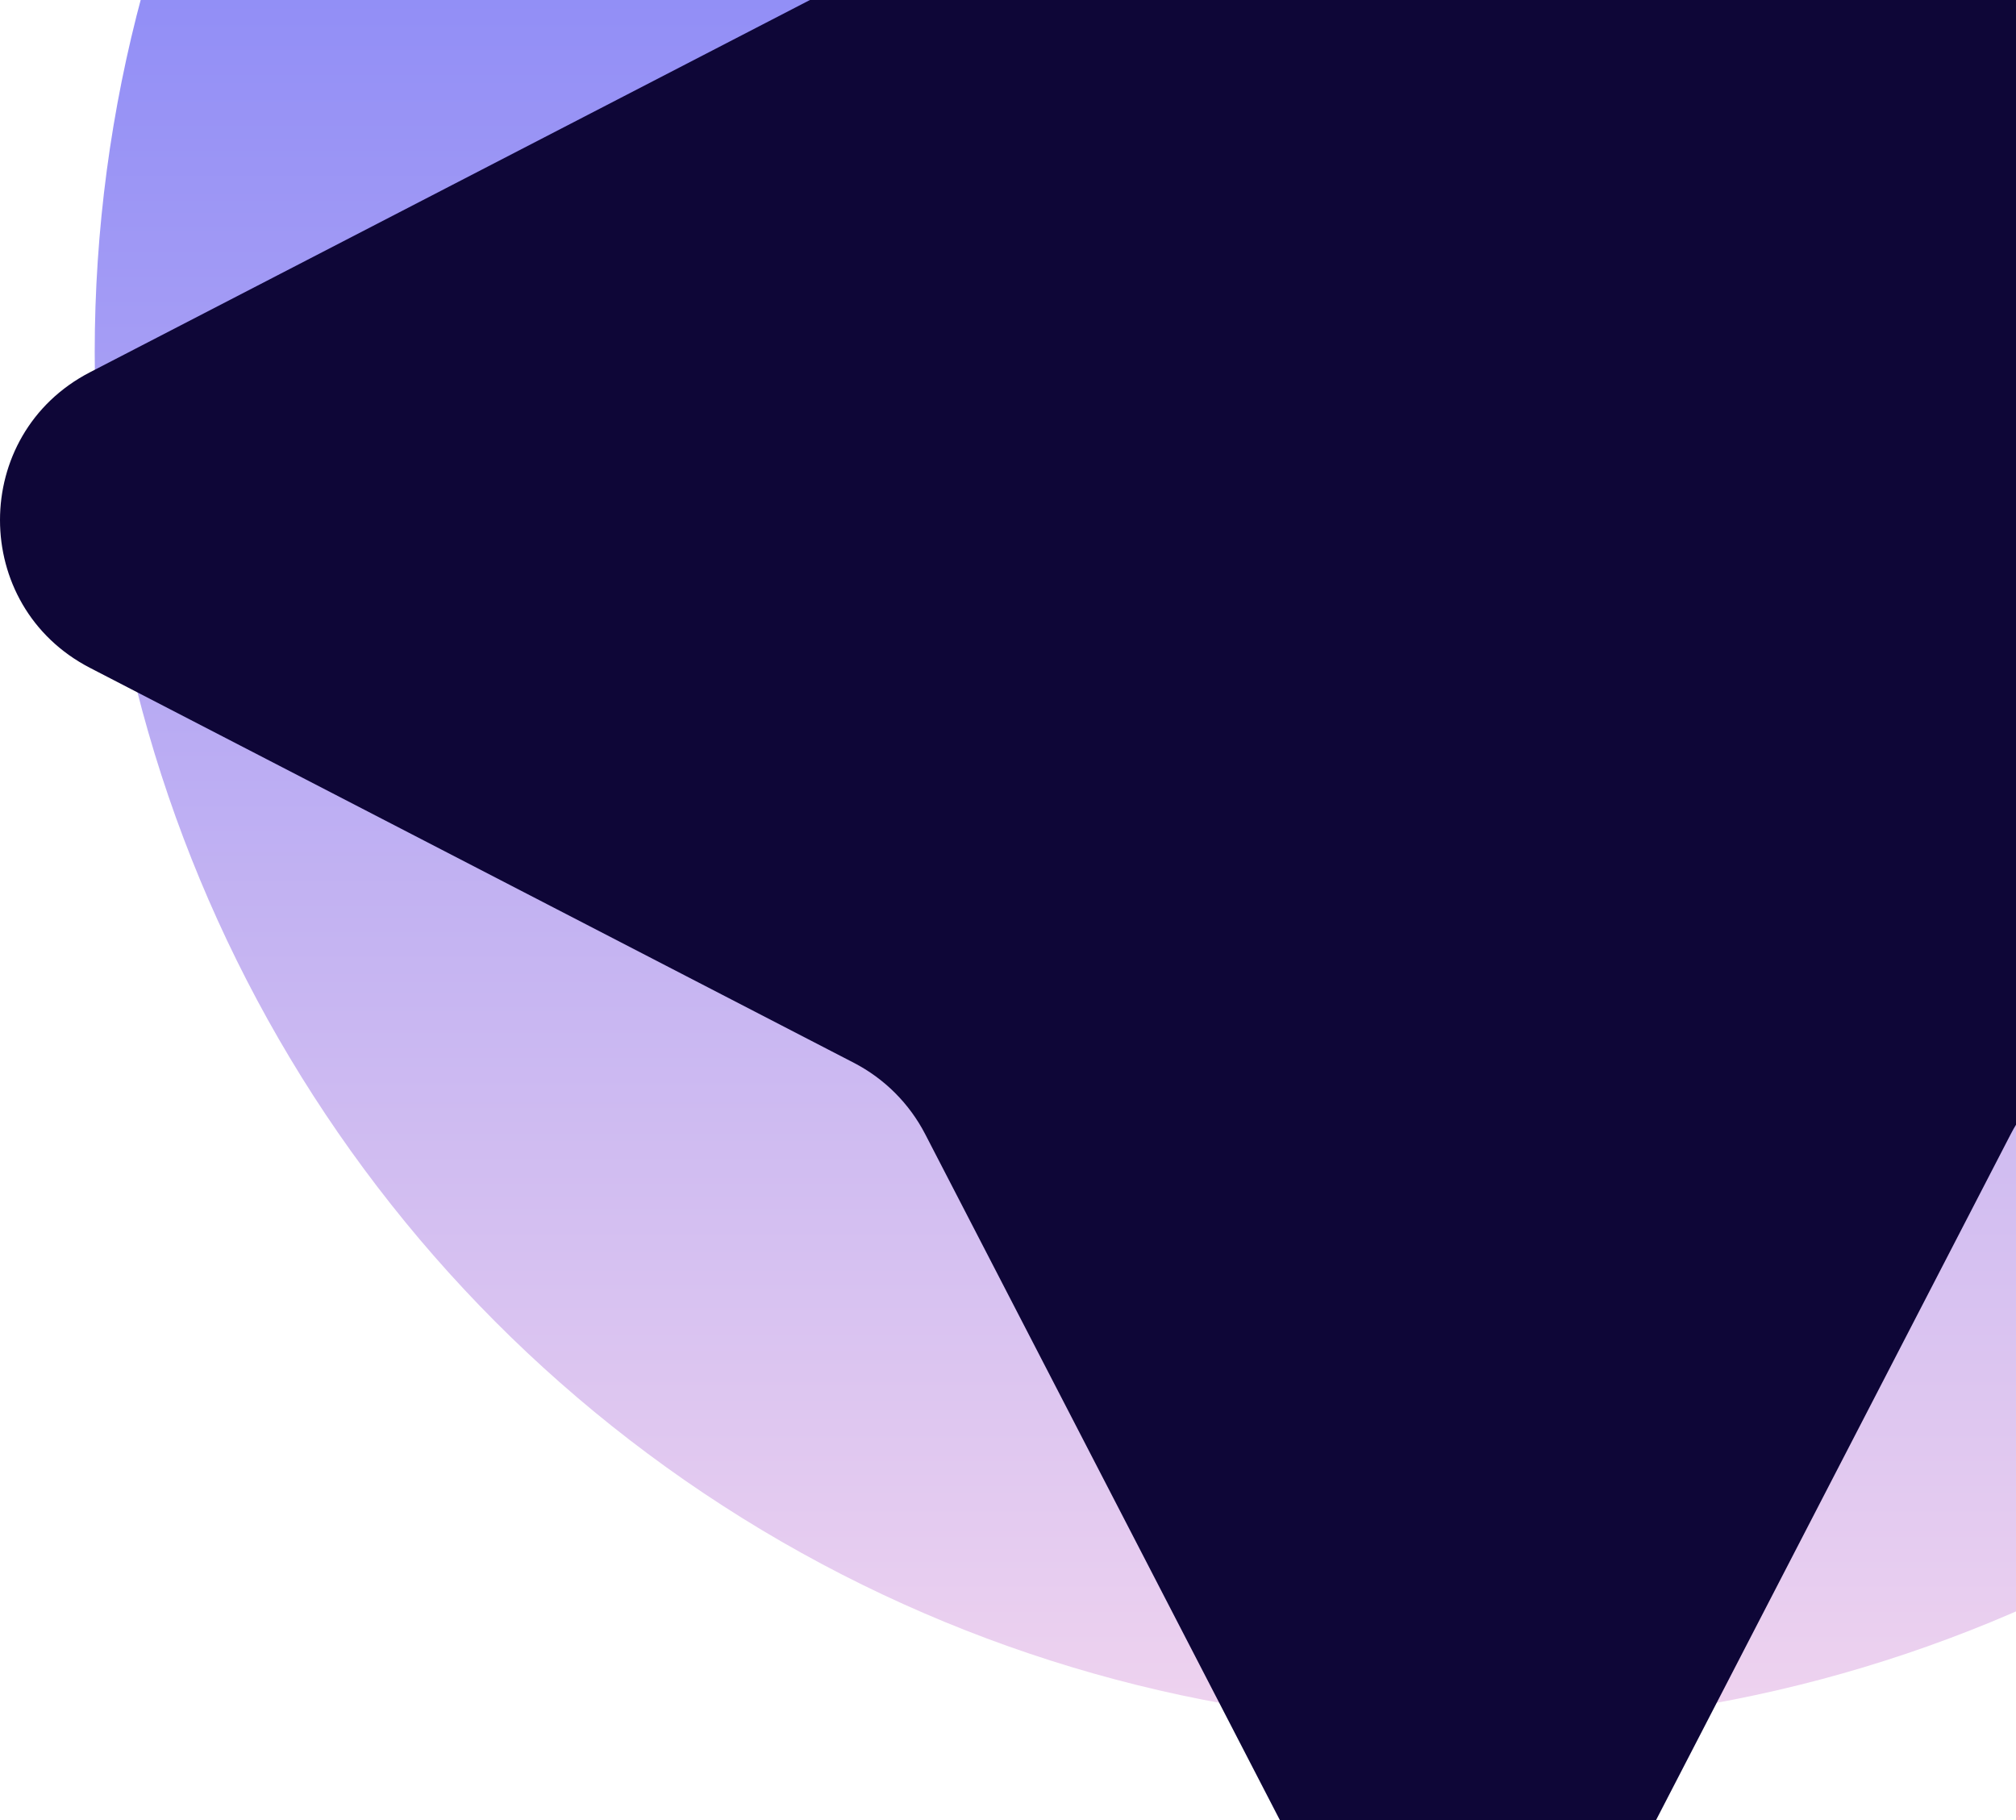 <svg width="103" height="93" viewBox="0 0 103 93" fill="none" xmlns="http://www.w3.org/2000/svg">
<circle cx="75" cy="17.999" r="60.161" fill="url(#paint0_linear_13_13389)" stroke="url(#paint1_linear_13_13389)" stroke-width="20"/>
<g clip-path="url(#clip0_13_13389)">
<path d="M67.449 -43.832C70.618 -49.961 79.382 -49.961 82.551 -43.832L102.73 -4.805C103.538 -3.242 104.812 -1.967 106.377 -1.159L145.403 19.02C151.532 22.189 151.532 30.953 145.403 34.122L106.377 54.301C104.812 55.109 103.538 56.384 102.73 57.948L82.551 96.975C79.382 103.104 70.618 103.104 67.449 96.975L47.27 57.948C46.462 56.384 45.187 55.109 43.623 54.301L4.596 34.122C-1.532 30.953 -1.532 22.189 4.596 19.02L43.623 -1.159C45.187 -1.967 46.462 -3.242 47.27 -4.805L67.449 -43.832Z" fill="#0E0637"/>
<path d="M71.224 -17.202C72.809 -20.266 77.191 -20.266 78.775 -17.202L88.865 2.312C89.269 3.094 89.906 3.731 90.689 4.135L110.202 14.224C113.266 15.809 113.266 20.191 110.202 21.776L90.689 31.865C89.906 32.269 89.269 32.906 88.865 33.688L78.775 53.202C77.191 56.266 72.809 56.266 71.224 53.202L61.135 33.688C60.731 32.906 60.094 32.269 59.312 31.865L39.798 21.776C36.734 20.191 36.734 15.809 39.798 14.224L59.312 4.135C60.094 3.731 60.731 3.094 61.135 2.312L71.224 -17.202Z" fill="#0E0637"/>
</g>
<defs>
<linearGradient id="paint0_linear_13_13389" x1="75" y1="-52.162" x2="75" y2="88.16" gradientUnits="userSpaceOnUse">
<stop stop-color="#5B66FA"/>
<stop offset="1" stop-color="#EFD3EF"/>
</linearGradient>
<linearGradient id="paint1_linear_13_13389" x1="75" y1="-52.162" x2="75" y2="88.16" gradientUnits="userSpaceOnUse">
<stop stop-color="#5B66FA"/>
<stop offset="1" stop-color="#EFD3EF"/>
</linearGradient>
<clipPath id="clip0_13_13389">
<rect width="150" height="150" fill="white" transform="translate(0 -57)"/>
</clipPath>
</defs>
</svg>
